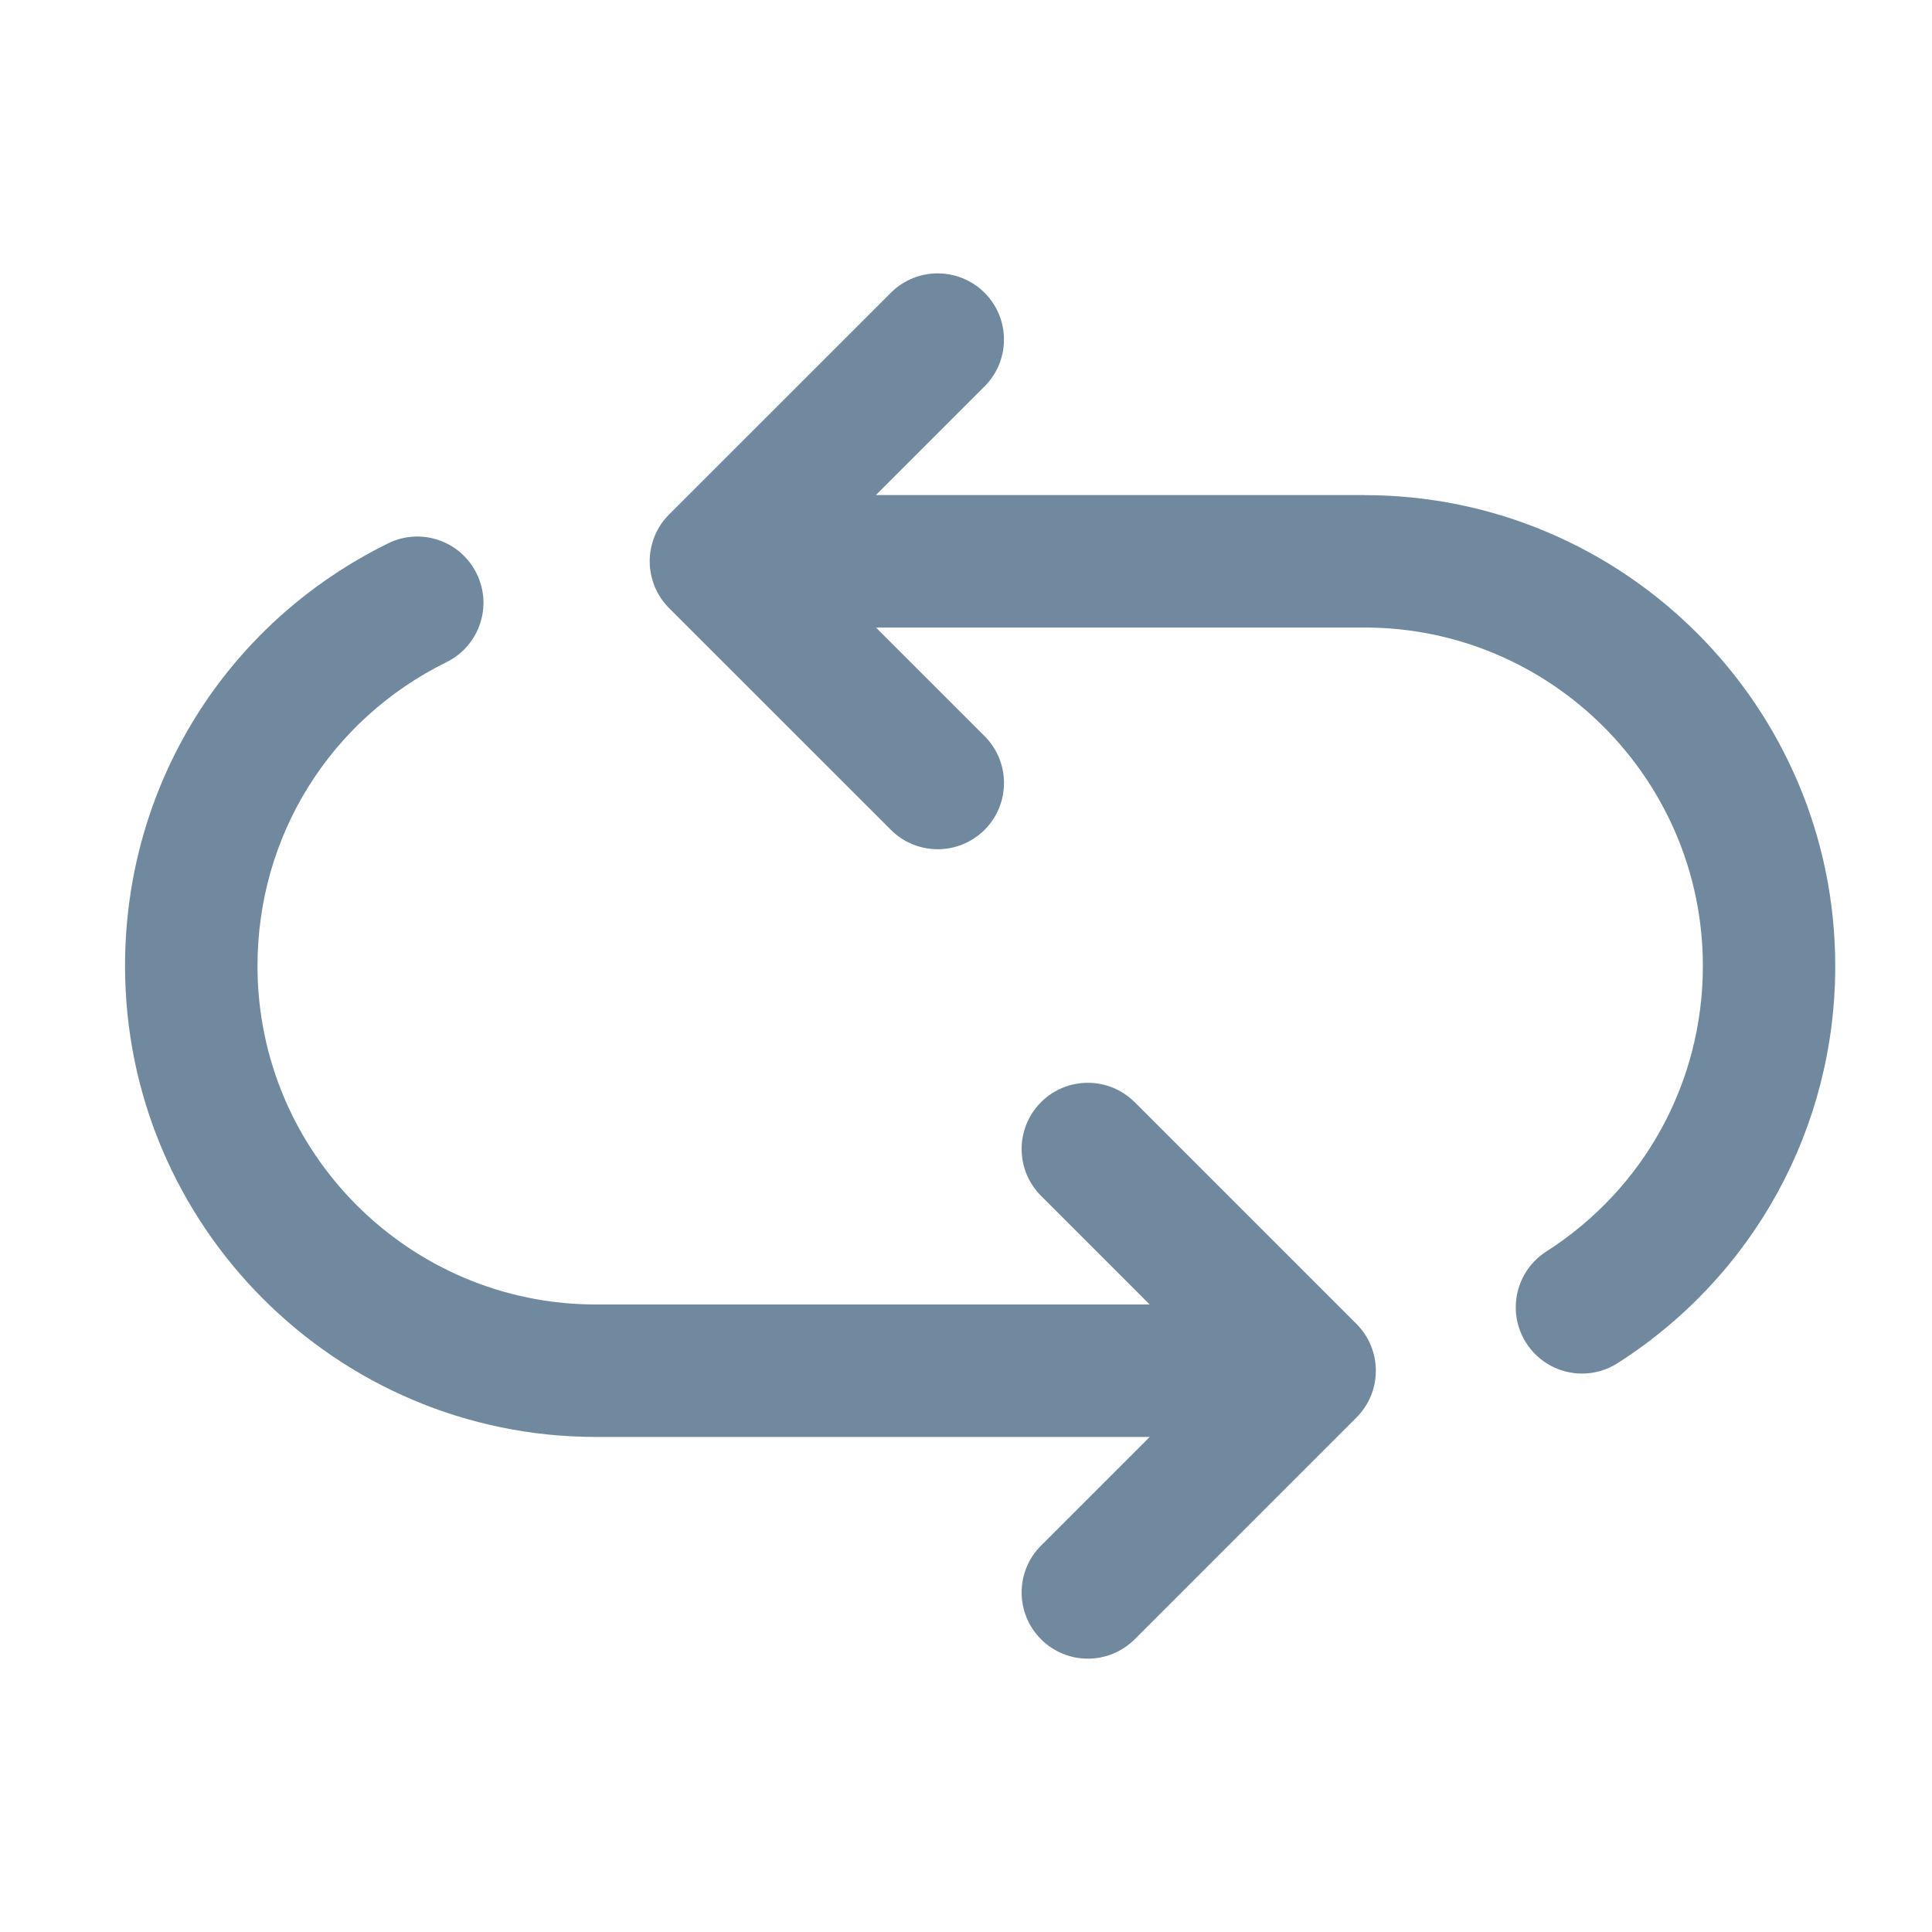 <?xml version="1.0" encoding="UTF-8"?>
<svg id="Layer_1" xmlns="http://www.w3.org/2000/svg" version="1.1" viewBox="0 0 250 250">
  <!-- Generator: Adobe Illustrator 29.7.1, SVG Export Plug-In . SVG Version: 2.1.1 Build 8)  -->
  <defs>
    <style>
      .st0 {
        fill: #70899e;
      }
    </style>
  </defs>
  <path class="st0" d="M176.54,64.06h-63.2l14.06-14.06c3.35-3.35,3.35-8.77,0-12.12-3.36-3.34-8.78-3.34-12.12,0l-28.68,28.67c-.21.21-.4.42-.59.65,0,0,0,0,0,0-.18.21-.34.44-.5.67-.02.03-.03.05-.05.08-.14.21-.26.42-.38.64-.01.02-.02.05-.03.07-.12.22-.23.45-.33.69,0,.01,0,.02-.01.04-.1.24-.19.49-.27.75,0,.02,0,.04-.01.06-.07.25-.14.5-.19.75-.01.06-.02.12-.03.18-.04.22-.08.43-.1.65-.03.28-.04.57-.04.85s.01.57.04.85c.02.22.06.44.1.65.01.06.02.12.03.18.05.26.12.51.19.75,0,.02,0,.04.01.06.08.26.17.51.27.75,0,.01,0,.02.01.04.1.24.21.47.33.69.01.02.02.05.03.07.12.22.25.43.38.63.02.03.03.06.05.09.15.23.32.45.5.67,0,0,0,0,0,0,.19.23.38.44.59.65l28.68,28.67c1.67,1.67,3.86,2.51,6.06,2.51s4.38-.84,6.07-2.51c3.34-3.35,3.34-8.77,0-12.12l-14.06-14.06h63.2c24.16,0,43.8,19.65,43.8,43.8,0,15.02-7.57,28.83-20.25,36.94-3.99,2.55-5.16,7.85-2.61,11.84,1.64,2.56,4.4,3.96,7.23,3.96,1.58,0,3.18-.44,4.6-1.35,17.64-11.27,28.16-30.48,28.16-51.38,0-33.6-27.33-60.94-60.94-60.94Z"/>
  <path class="st0" d="M146.82,142.62c-3.34-3.34-8.77-3.34-12.11,0-3.35,3.35-3.35,8.77,0,12.12l14.06,14.06h-71.65c-24.16,0-43.8-19.65-43.8-43.81,0-16.8,9.37-31.87,24.46-39.31,4.24-2.09,5.99-7.23,3.89-11.47-2.08-4.24-7.22-6-11.47-3.89-20.99,10.35-34.02,31.3-34.02,54.68,0,33.6,27.33,60.94,60.94,60.94h71.65l-14.06,14.06c-3.35,3.35-3.35,8.77,0,12.12,1.67,1.67,3.86,2.51,6.06,2.51s4.38-.84,6.06-2.51l28.69-28.69c3.35-3.35,3.35-8.77,0-12.12l-28.69-28.69Z"/>
</svg>